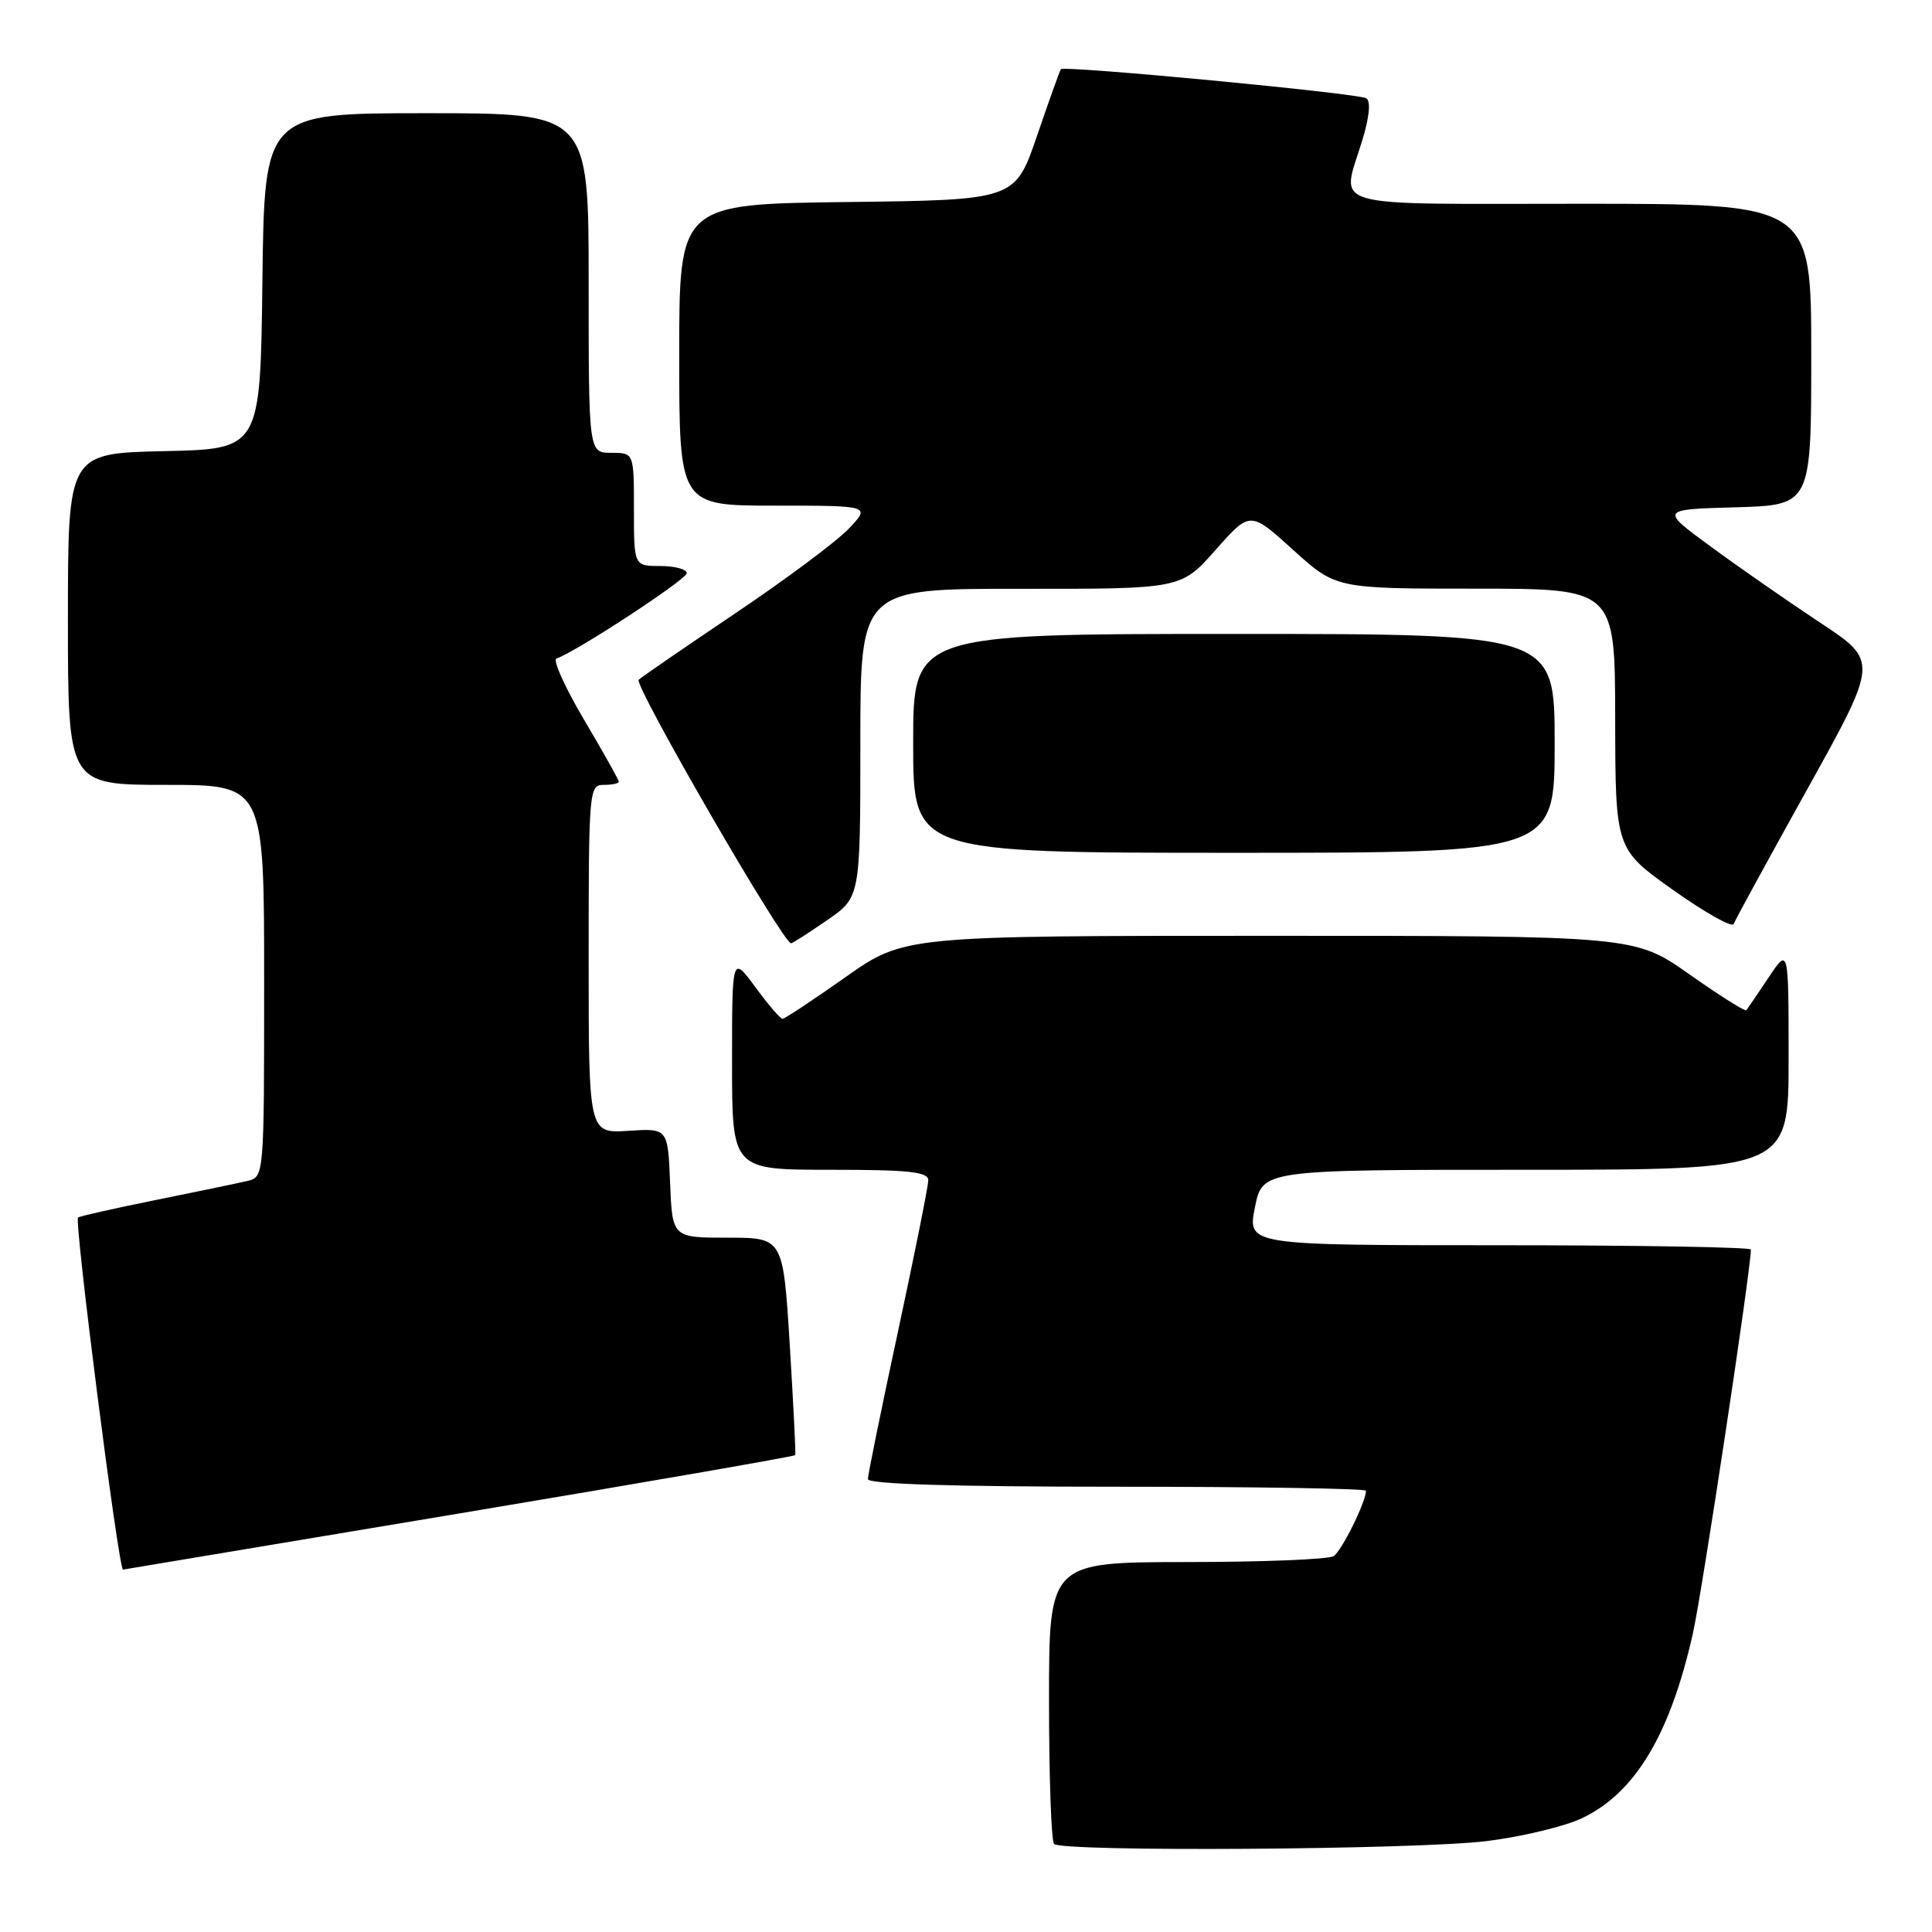 <?xml version="1.0" encoding="UTF-8" standalone="no"?>
<!DOCTYPE svg PUBLIC "-//W3C//DTD SVG 1.1//EN" "http://www.w3.org/Graphics/SVG/1.1/DTD/svg11.dtd" >
<svg xmlns="http://www.w3.org/2000/svg" xmlns:xlink="http://www.w3.org/1999/xlink" version="1.1" viewBox="0 0 256 256">
 <g >
 <path fill="currentColor"
d=" M 197.03 243.95 C 201.69 243.37 207.38 242.00 209.67 240.90 C 216.68 237.54 221.30 229.83 224.31 216.47 C 225.53 211.06 232.00 168.25 232.00 165.57 C 232.00 165.26 216.99 165.00 198.64 165.00 C 165.29 165.00 165.29 165.00 166.28 160.00 C 167.27 155.00 167.27 155.00 202.13 155.00 C 237.00 155.00 237.00 155.00 237.00 140.27 C 237.00 125.54 237.00 125.54 234.35 129.52 C 232.89 131.71 231.56 133.66 231.40 133.86 C 231.25 134.06 227.85 131.92 223.86 129.11 C 216.61 124.00 216.61 124.00 168.21 124.00 C 119.80 124.00 119.80 124.00 112.00 129.50 C 107.71 132.53 103.97 135.00 103.68 135.00 C 103.40 135.00 101.78 133.11 100.09 130.80 C 97.00 126.61 97.00 126.61 97.00 140.80 C 97.00 155.00 97.00 155.00 110.00 155.00 C 120.43 155.00 123.00 155.27 123.00 156.39 C 123.00 157.15 121.20 166.15 119.00 176.38 C 116.80 186.61 115.00 195.43 115.00 195.99 C 115.00 196.65 126.40 197.00 148.00 197.00 C 166.15 197.00 181.00 197.24 181.00 197.53 C 181.00 199.00 177.77 205.53 176.71 206.20 C 176.05 206.62 167.29 206.98 157.25 206.98 C 139.00 207.00 139.00 207.00 139.00 225.33 C 139.00 235.42 139.30 243.97 139.67 244.33 C 140.74 245.41 187.77 245.10 197.03 243.95 Z  M 60.86 200.54 C 85.26 196.46 105.29 192.98 105.37 192.81 C 105.46 192.64 105.13 186.09 104.65 178.25 C 103.77 164.00 103.77 164.00 96.43 164.00 C 89.09 164.00 89.09 164.00 88.79 156.75 C 88.50 149.50 88.50 149.50 83.25 149.84 C 78.00 150.18 78.00 150.18 78.00 127.09 C 78.00 104.67 78.06 104.00 80.00 104.00 C 81.10 104.00 82.00 103.81 82.00 103.58 C 82.00 103.35 79.93 99.66 77.39 95.37 C 74.86 91.08 73.21 87.43 73.73 87.26 C 76.30 86.40 91.00 76.77 91.00 75.95 C 91.00 75.43 89.42 75.00 87.50 75.00 C 84.00 75.00 84.00 75.00 84.00 67.50 C 84.00 60.00 84.00 60.00 81.00 60.00 C 78.00 60.00 78.00 60.00 78.00 37.50 C 78.00 15.00 78.00 15.00 56.52 15.00 C 35.04 15.00 35.04 15.00 34.77 37.25 C 34.50 59.50 34.50 59.50 21.75 59.78 C 9.00 60.06 9.00 60.06 9.00 82.03 C 9.00 104.00 9.00 104.00 22.00 104.00 C 35.00 104.00 35.00 104.00 35.00 129.98 C 35.00 155.96 35.00 155.96 32.75 156.49 C 31.51 156.78 26.03 157.92 20.57 159.02 C 15.11 160.13 10.50 161.16 10.34 161.33 C 9.82 161.85 15.72 208.03 16.30 207.98 C 16.41 207.97 36.46 204.62 60.86 200.54 Z  M 109.57 121.95 C 114.00 118.90 114.00 118.90 114.00 98.45 C 114.00 78.00 114.00 78.00 135.25 78.02 C 156.50 78.04 156.50 78.04 161.07 72.87 C 165.65 67.70 165.65 67.70 171.33 72.85 C 177.02 78.00 177.02 78.00 195.51 78.00 C 214.00 78.00 214.00 78.00 214.02 95.25 C 214.05 112.50 214.05 112.50 221.71 117.94 C 225.93 120.93 229.53 122.95 229.72 122.44 C 229.90 121.92 234.30 113.88 239.48 104.56 C 248.90 87.61 248.90 87.61 241.20 82.52 C 236.97 79.72 230.45 75.19 226.73 72.46 C 219.96 67.50 219.96 67.50 229.98 67.22 C 240.00 66.93 240.00 66.93 240.00 46.97 C 240.00 27.00 240.00 27.00 209.50 27.00 C 175.01 27.00 177.72 27.79 180.52 18.56 C 181.46 15.47 181.65 13.40 181.04 13.02 C 179.96 12.36 140.97 8.65 140.57 9.17 C 140.43 9.35 139.01 13.32 137.41 18.00 C 134.50 26.50 134.50 26.50 112.25 26.77 C 90.00 27.04 90.00 27.04 90.00 47.02 C 90.00 67.00 90.00 67.00 102.69 67.00 C 115.37 67.00 115.37 67.00 112.44 70.08 C 110.82 71.77 104.10 76.78 97.50 81.22 C 90.90 85.66 85.11 89.64 84.63 90.07 C 83.92 90.69 103.73 124.96 104.82 124.99 C 105.00 125.00 107.13 123.63 109.57 121.95 Z  M 206.00 98.50 C 206.00 84.00 206.00 84.00 163.50 84.00 C 121.00 84.00 121.00 84.00 121.00 98.50 C 121.00 113.00 121.00 113.00 163.50 113.00 C 206.00 113.00 206.00 113.00 206.00 98.50 Z "/>
</g>
</svg>